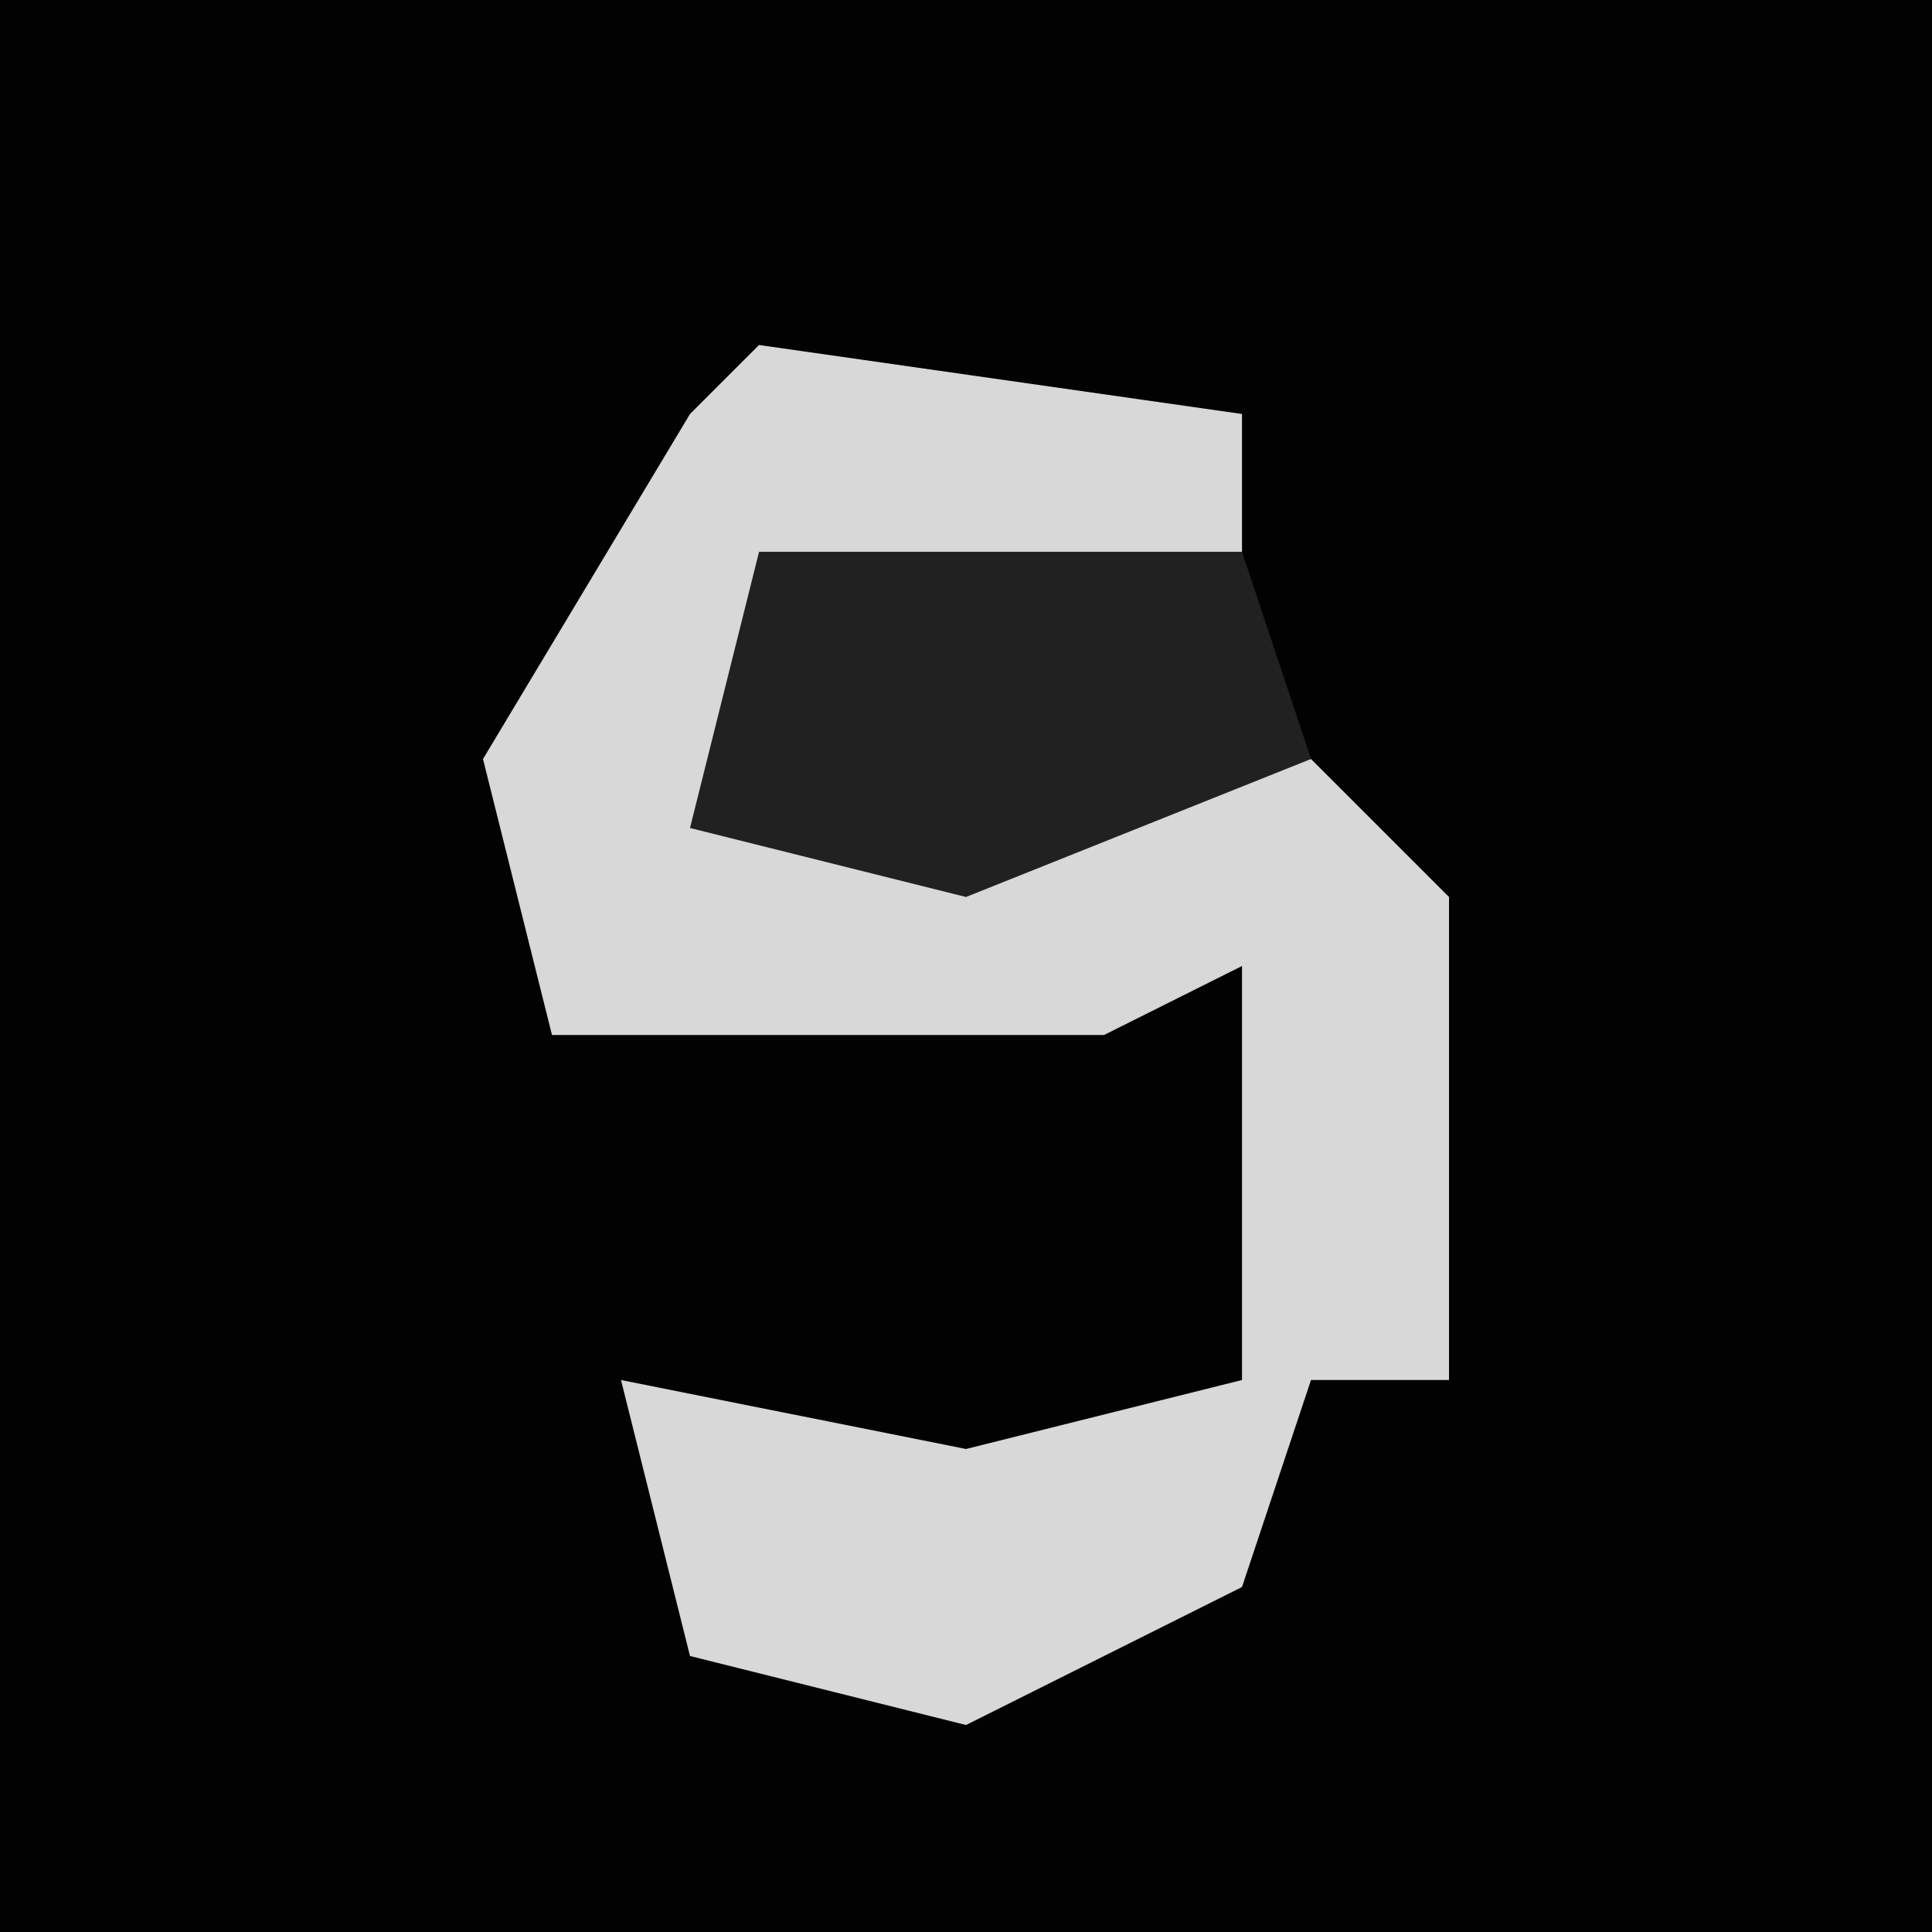<?xml version="1.0" encoding="UTF-8"?>
<svg version="1.1" xmlns="http://www.w3.org/2000/svg" width="28" height="28">
<path d="M0,0 L28,0 L28,28 L0,28 Z " fill="#020202" transform="translate(0,0)"/>
<path d="M0,0 L7,1 L7,3 L0,3 L0,7 L8,6 L10,8 L10,15 L8,15 L7,18 L3,20 L-1,19 L-2,15 L3,16 L7,15 L7,9 L5,10 L-3,10 L-4,6 L-1,1 Z " fill="#D8D8D8" transform="translate(11,5)"/>
<path d="M0,0 L7,0 L8,3 L3,5 L-1,4 Z " fill="#212121" transform="translate(11,8)"/>
</svg>
